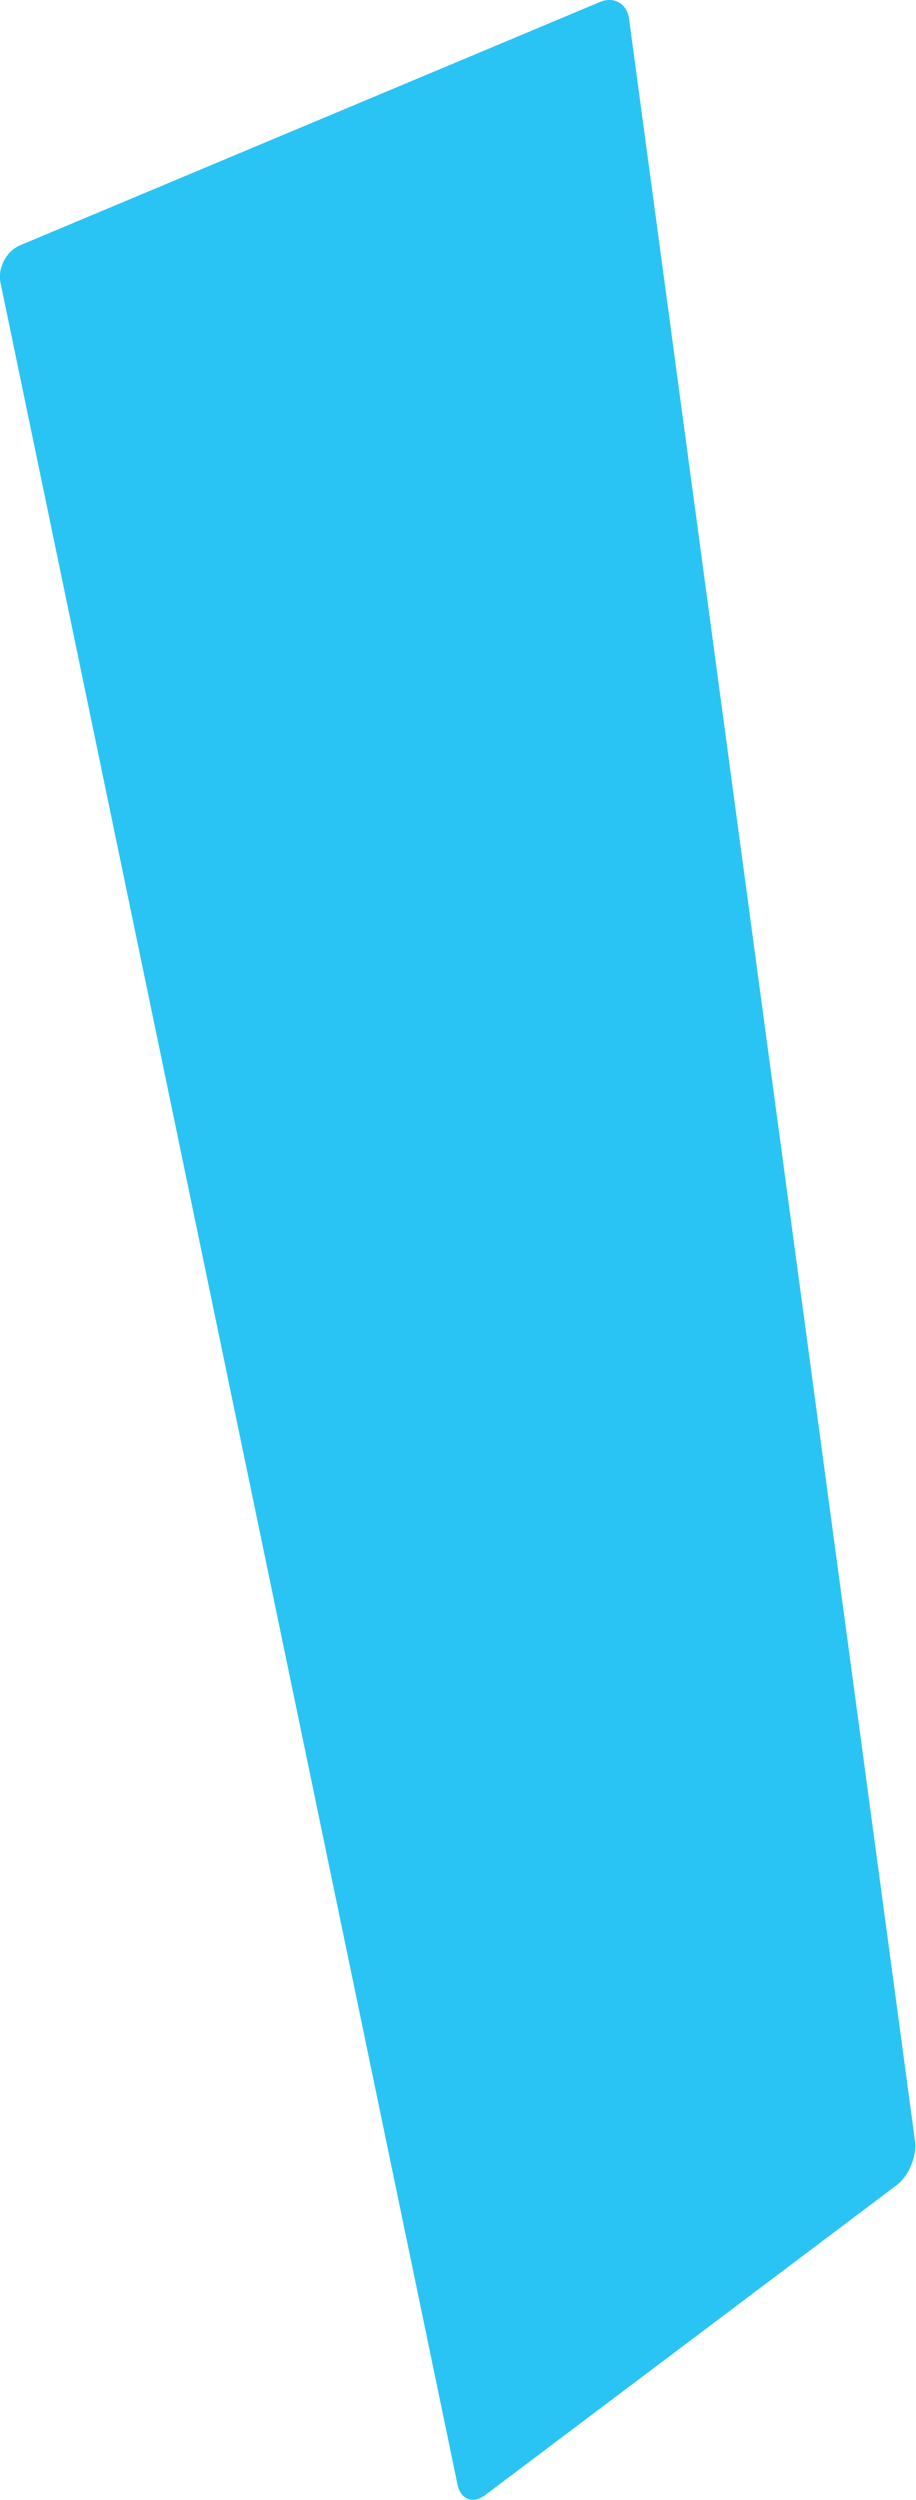 <svg xmlns="http://www.w3.org/2000/svg" xmlns:xlink="http://www.w3.org/1999/xlink" preserveAspectRatio="xMidYMid" width="143" height="390" viewBox="0 0 143 390">
  <defs>
    <style>

      .cls-2 {
        fill: #2ac4f4;
      }
    </style>
  </defs>
  <path d="M71.426,387.595 C71.904,389.915 73.843,390.651 75.736,389.226 C75.736,389.226 139.984,340.870 139.984,340.870 C141.873,339.447 143.163,336.363 142.846,334.015 C142.846,334.015 98.203,2.917 98.203,2.917 C97.888,0.566 95.846,-0.605 93.668,0.309 C93.668,0.309 3.167,38.251 3.167,38.251 C0.987,39.164 -0.402,41.813 0.082,44.127 C0.082,44.127 71.426,387.595 71.426,387.595 Z" id="path-1" class="cls-2" fill-rule="evenodd"/>
</svg>
